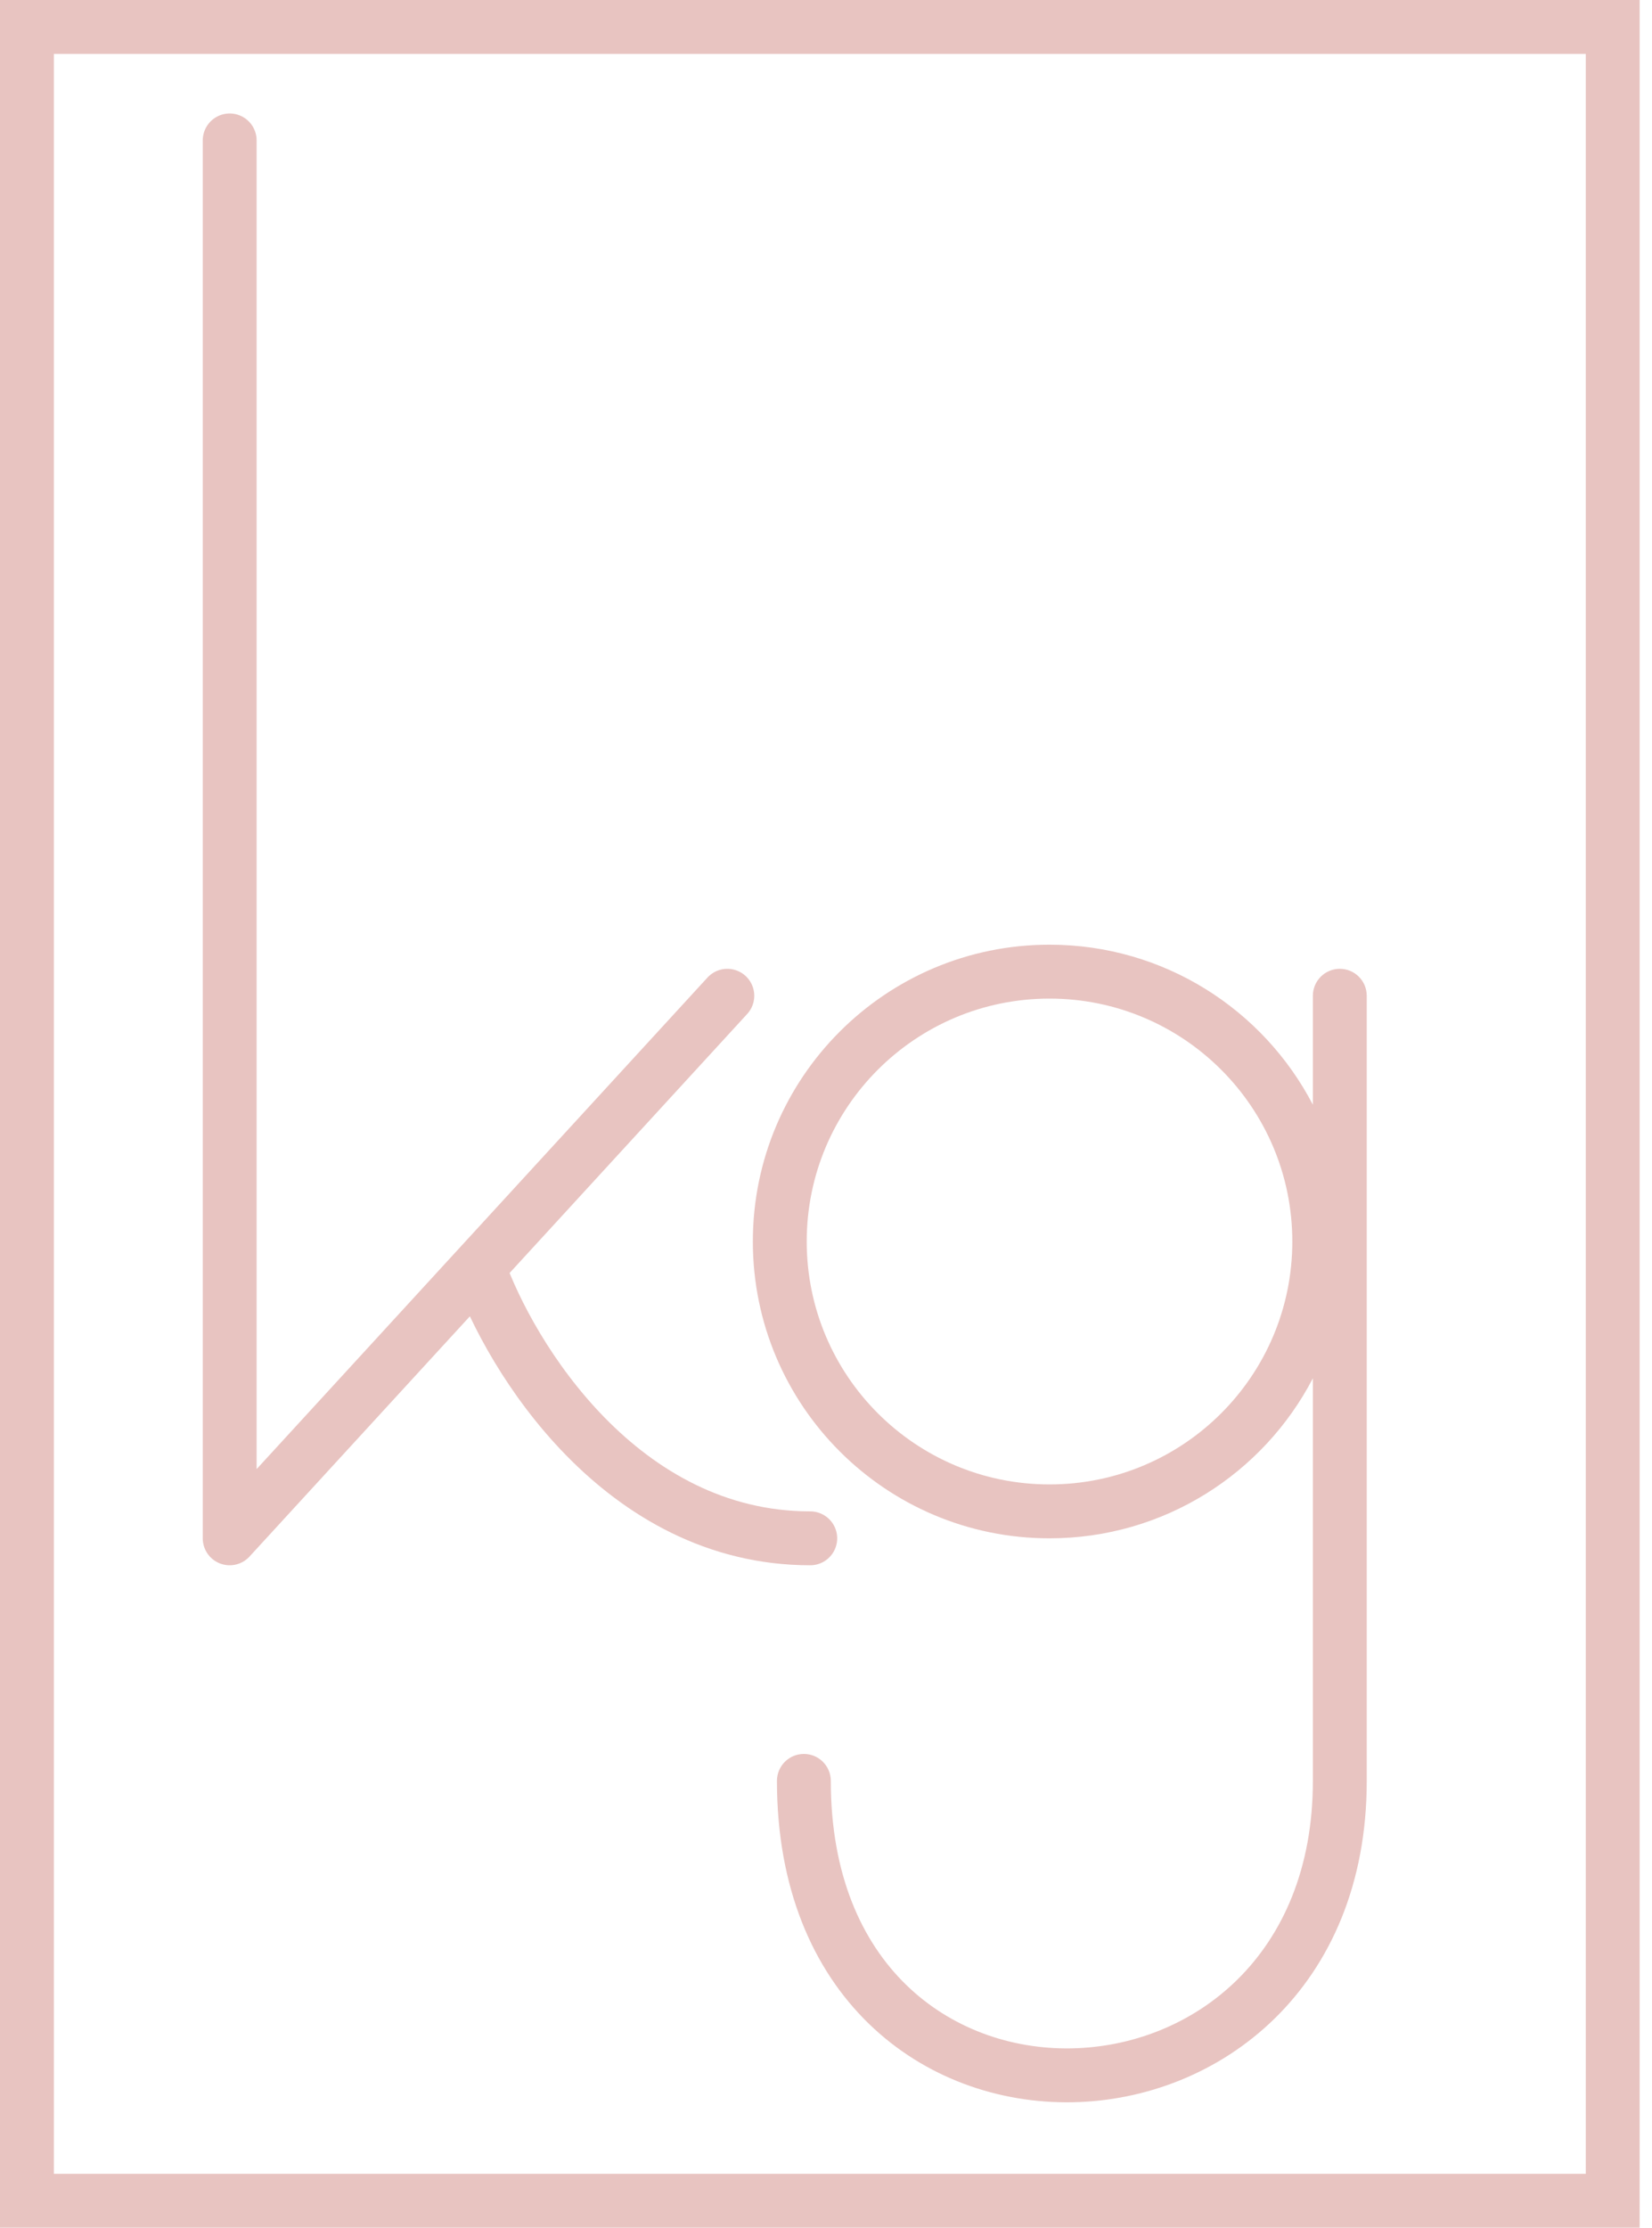 <svg width="92" height="124" viewBox="0 0 92 124" fill="none" xmlns="http://www.w3.org/2000/svg">
<rect x="1.5" y="1.5" width="88.312" height="121" stroke="#E8C4C1" stroke-width="3"/>
<path d="M12.791 7.816V85.627L26.648 70.527M40.505 55.427L26.648 70.527M26.648 70.527C28.424 75.561 34.606 85.627 45.123 85.627" stroke="#E8C4C1" stroke-width="3" stroke-linecap="round" stroke-linejoin="round"/>
<path fill-rule="evenodd" clip-rule="evenodd" d="M71.969 69.106C71.969 76.574 65.915 82.627 58.447 82.627C50.98 82.627 44.926 76.574 44.926 69.106C44.926 61.638 50.98 55.584 58.447 55.584C65.915 55.584 71.969 61.638 71.969 69.106ZM73.114 76.72C70.36 82.013 64.826 85.627 58.447 85.627C49.323 85.627 41.926 78.231 41.926 69.106C41.926 59.981 49.323 52.584 58.447 52.584C64.826 52.584 70.36 56.199 73.114 61.492V55.427C73.114 54.598 73.785 53.927 74.614 53.927C75.442 53.927 76.114 54.598 76.114 55.427V99.129C76.114 110.656 67.946 116.87 59.718 117.017C55.627 117.09 51.498 115.665 48.387 112.647C45.26 109.613 43.268 105.075 43.268 99.129C43.268 98.3 43.94 97.629 44.768 97.629C45.597 97.629 46.268 98.3 46.268 99.129C46.268 104.375 48.007 108.098 50.476 110.493C52.961 112.904 56.294 114.078 59.664 114.017C66.358 113.898 73.114 108.92 73.114 99.129V76.72Z" fill="#E8C4C1"/>
</svg>
